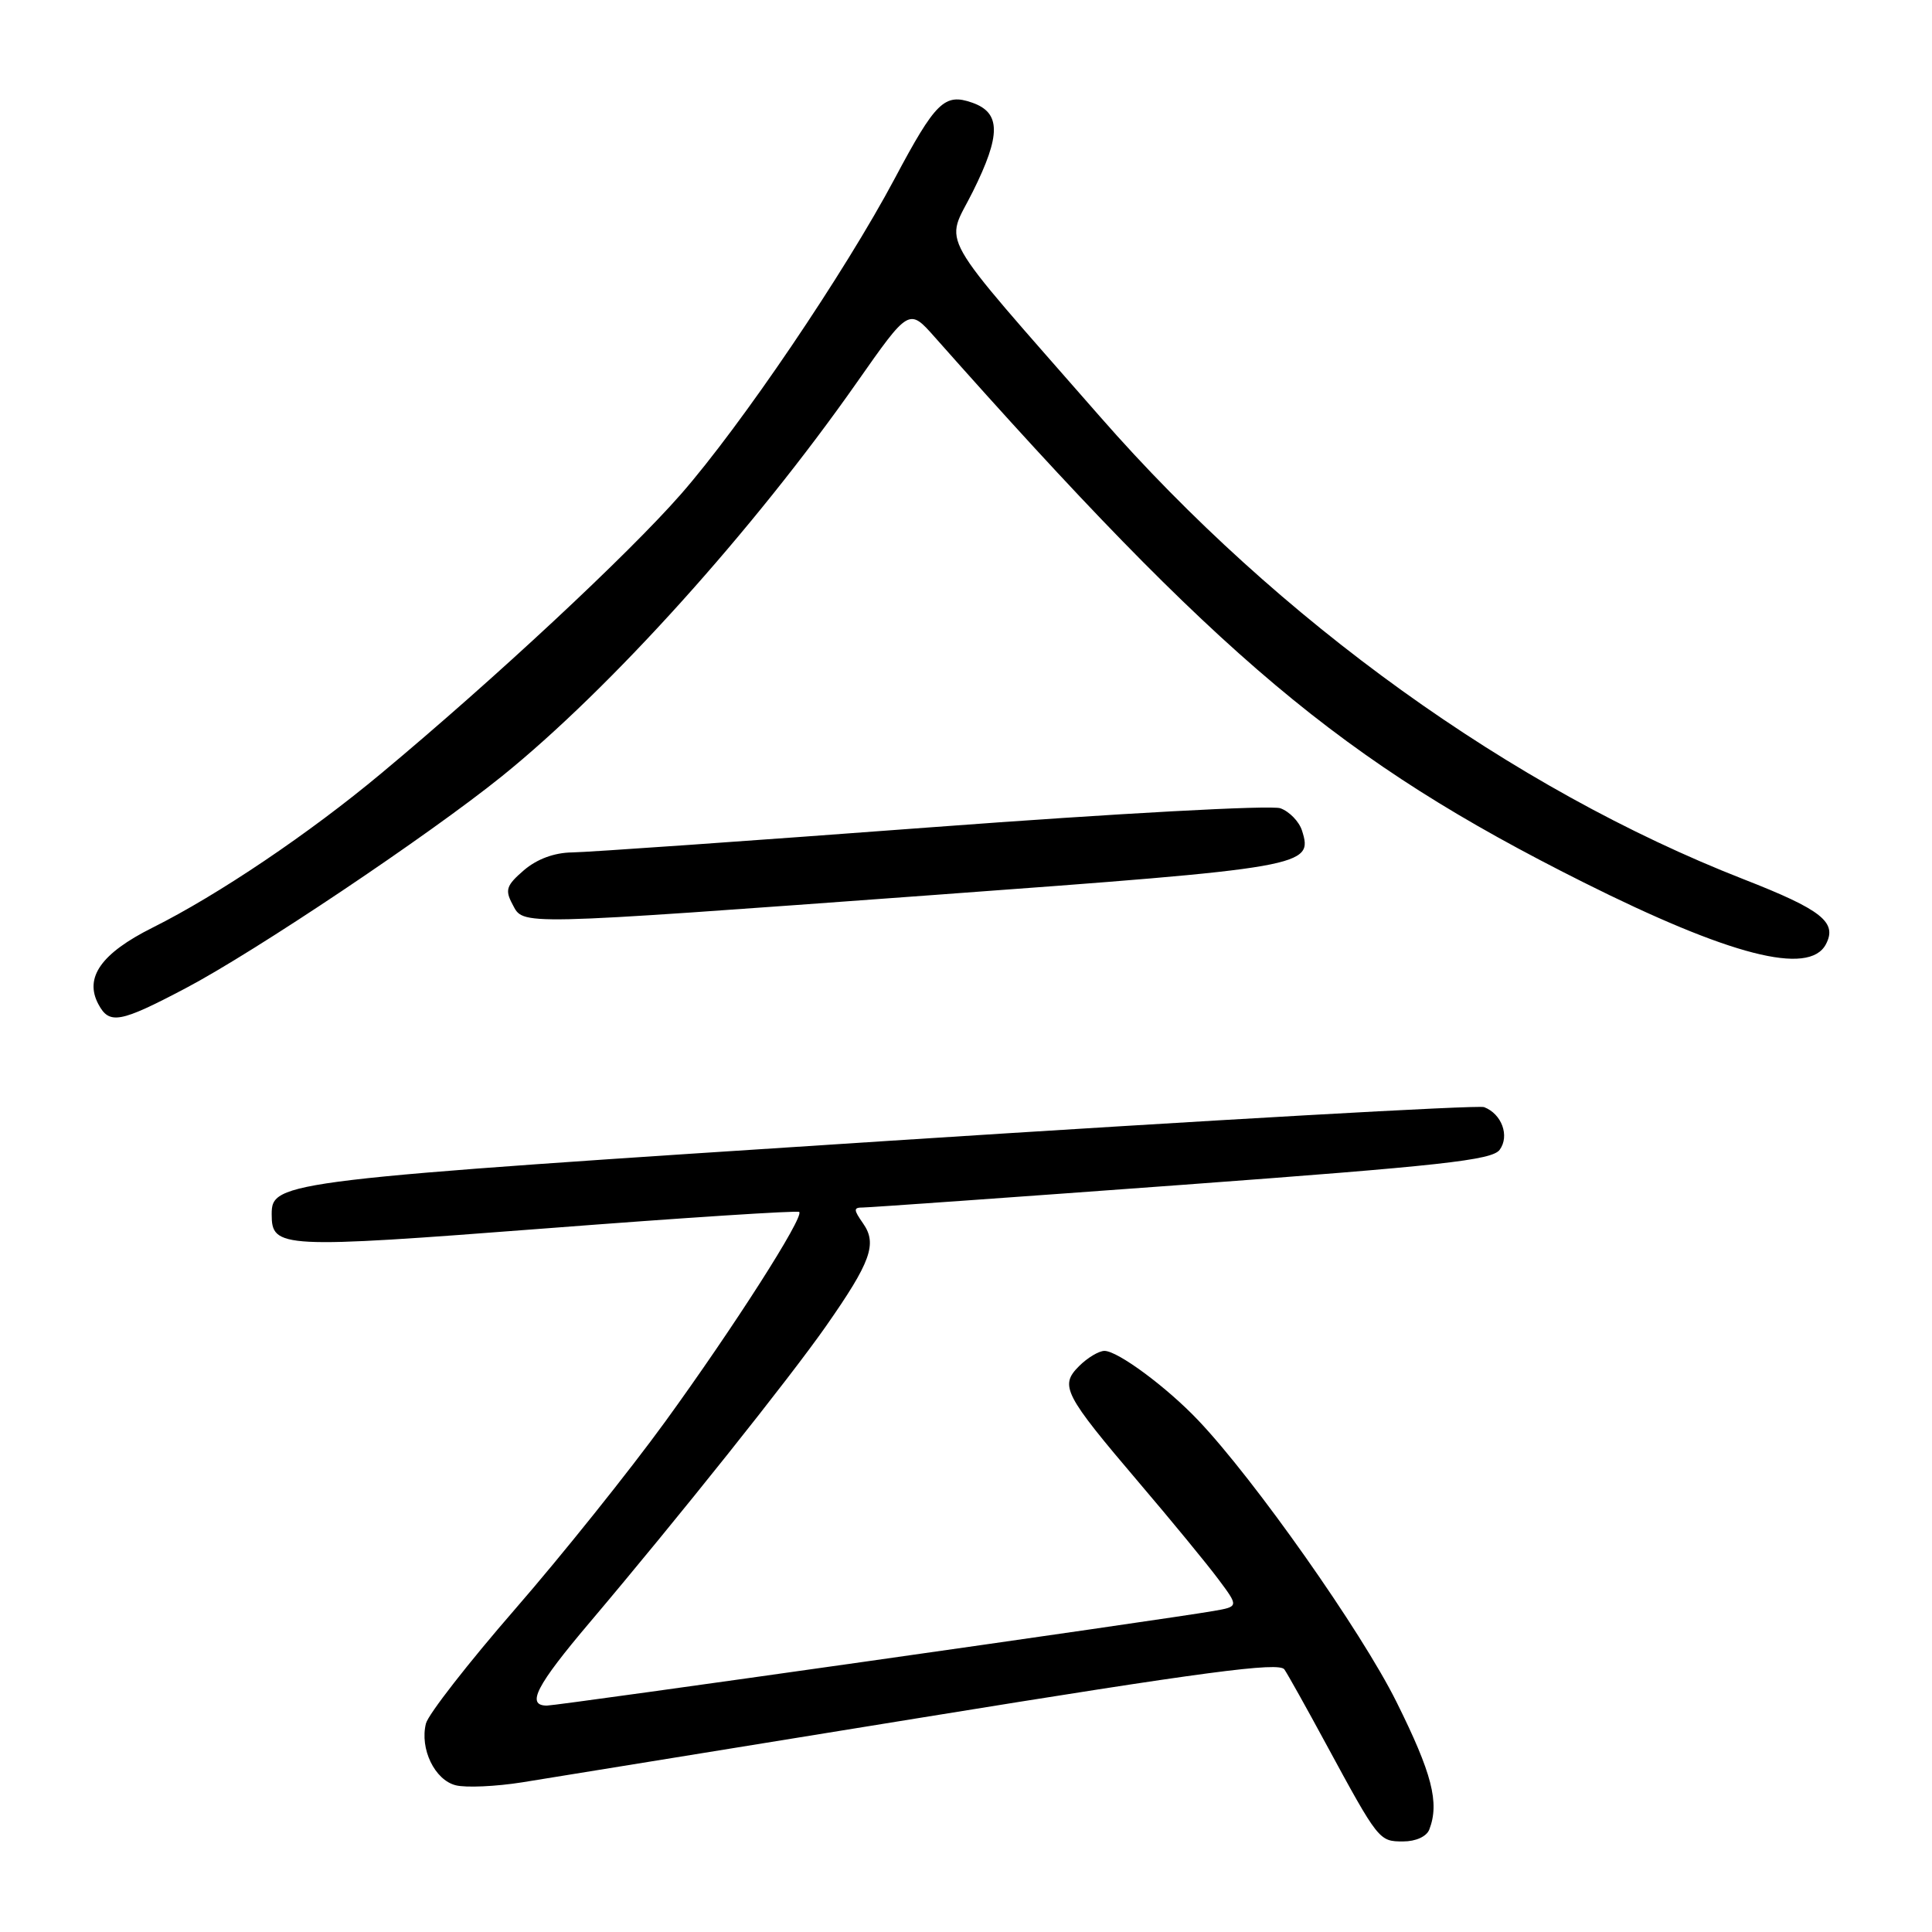 <?xml version="1.0" encoding="UTF-8" standalone="no"?>
<!DOCTYPE svg PUBLIC "-//W3C//DTD SVG 1.1//EN" "http://www.w3.org/Graphics/SVG/1.1/DTD/svg11.dtd" >
<svg xmlns="http://www.w3.org/2000/svg" xmlns:xlink="http://www.w3.org/1999/xlink" version="1.1" viewBox="0 0 256 256">
 <g >
 <path fill="currentColor"
d=" M 189.39 242.42 C 190.76 238.87 189.76 235.00 185.03 225.49 C 180.38 216.14 166.24 196.06 158.78 188.21 C 154.62 183.82 148.11 179.00 146.35 179.00 C 145.61 179.00 144.09 179.91 142.98 181.02 C 140.38 183.62 140.95 184.73 150.96 196.50 C 155.18 201.45 159.87 207.16 161.39 209.19 C 164.15 212.88 164.15 212.88 160.82 213.46 C 154.51 214.57 73.94 226.00 72.47 226.00 C 69.68 226.00 71.03 223.38 78.16 214.96 C 89.87 201.12 104.67 182.56 109.45 175.72 C 115.39 167.23 116.26 164.82 114.37 162.12 C 113.08 160.27 113.07 160.00 114.35 160.00 C 115.15 160.00 134.19 158.65 156.65 157.00 C 190.97 154.47 197.69 153.73 198.71 152.36 C 200.06 150.53 199.00 147.60 196.65 146.70 C 195.88 146.40 160.43 148.41 117.88 151.16 C 37.20 156.38 36.00 156.52 36.00 160.90 C 36.00 165.41 37.13 165.47 72.30 162.77 C 90.56 161.36 105.68 160.38 105.90 160.59 C 106.58 161.24 97.23 175.86 88.14 188.38 C 83.39 194.92 74.44 206.10 68.25 213.22 C 62.06 220.34 56.75 227.16 56.44 228.37 C 55.60 231.72 57.60 235.86 60.39 236.56 C 61.74 236.90 65.70 236.72 69.18 236.17 C 72.65 235.61 96.61 231.73 122.42 227.54 C 159.66 221.50 169.51 220.19 170.19 221.21 C 170.67 221.92 173.13 226.32 175.66 231.00 C 182.68 243.94 182.73 244.00 185.92 244.00 C 187.61 244.00 189.03 243.35 189.39 242.42 Z  M 24.57 130.96 C 33.77 126.12 56.77 110.70 66.49 102.87 C 80.89 91.26 99.79 70.29 113.55 50.66 C 120.45 40.82 120.45 40.82 123.85 44.66 C 161.68 87.34 177.71 100.82 209.77 116.89 C 229.20 126.62 239.69 129.32 241.93 125.14 C 243.49 122.21 241.42 120.56 231.00 116.49 C 200.39 104.52 169.43 82.27 145.77 55.22 C 123.56 29.83 125.23 32.78 128.90 25.40 C 132.65 17.87 132.63 14.93 128.81 13.60 C 125.16 12.32 123.97 13.48 118.56 23.65 C 111.93 36.11 98.21 56.37 90.21 65.50 C 83.20 73.50 65.55 89.95 50.50 102.49 C 40.99 110.43 28.90 118.58 20.21 122.92 C 13.41 126.32 11.14 129.53 13.04 133.07 C 14.49 135.79 15.89 135.53 24.57 130.96 Z  M 123.87 118.58 C 173.15 114.97 174.03 114.81 172.52 110.05 C 172.14 108.86 170.85 107.53 169.66 107.10 C 168.46 106.66 147.93 107.78 123.50 109.61 C 99.30 111.42 77.84 112.93 75.81 112.95 C 73.44 112.98 71.15 113.83 69.42 115.31 C 67.09 117.32 66.89 117.92 67.90 119.81 C 69.42 122.65 67.79 122.68 123.87 118.58 Z "/>
</g>
</svg>